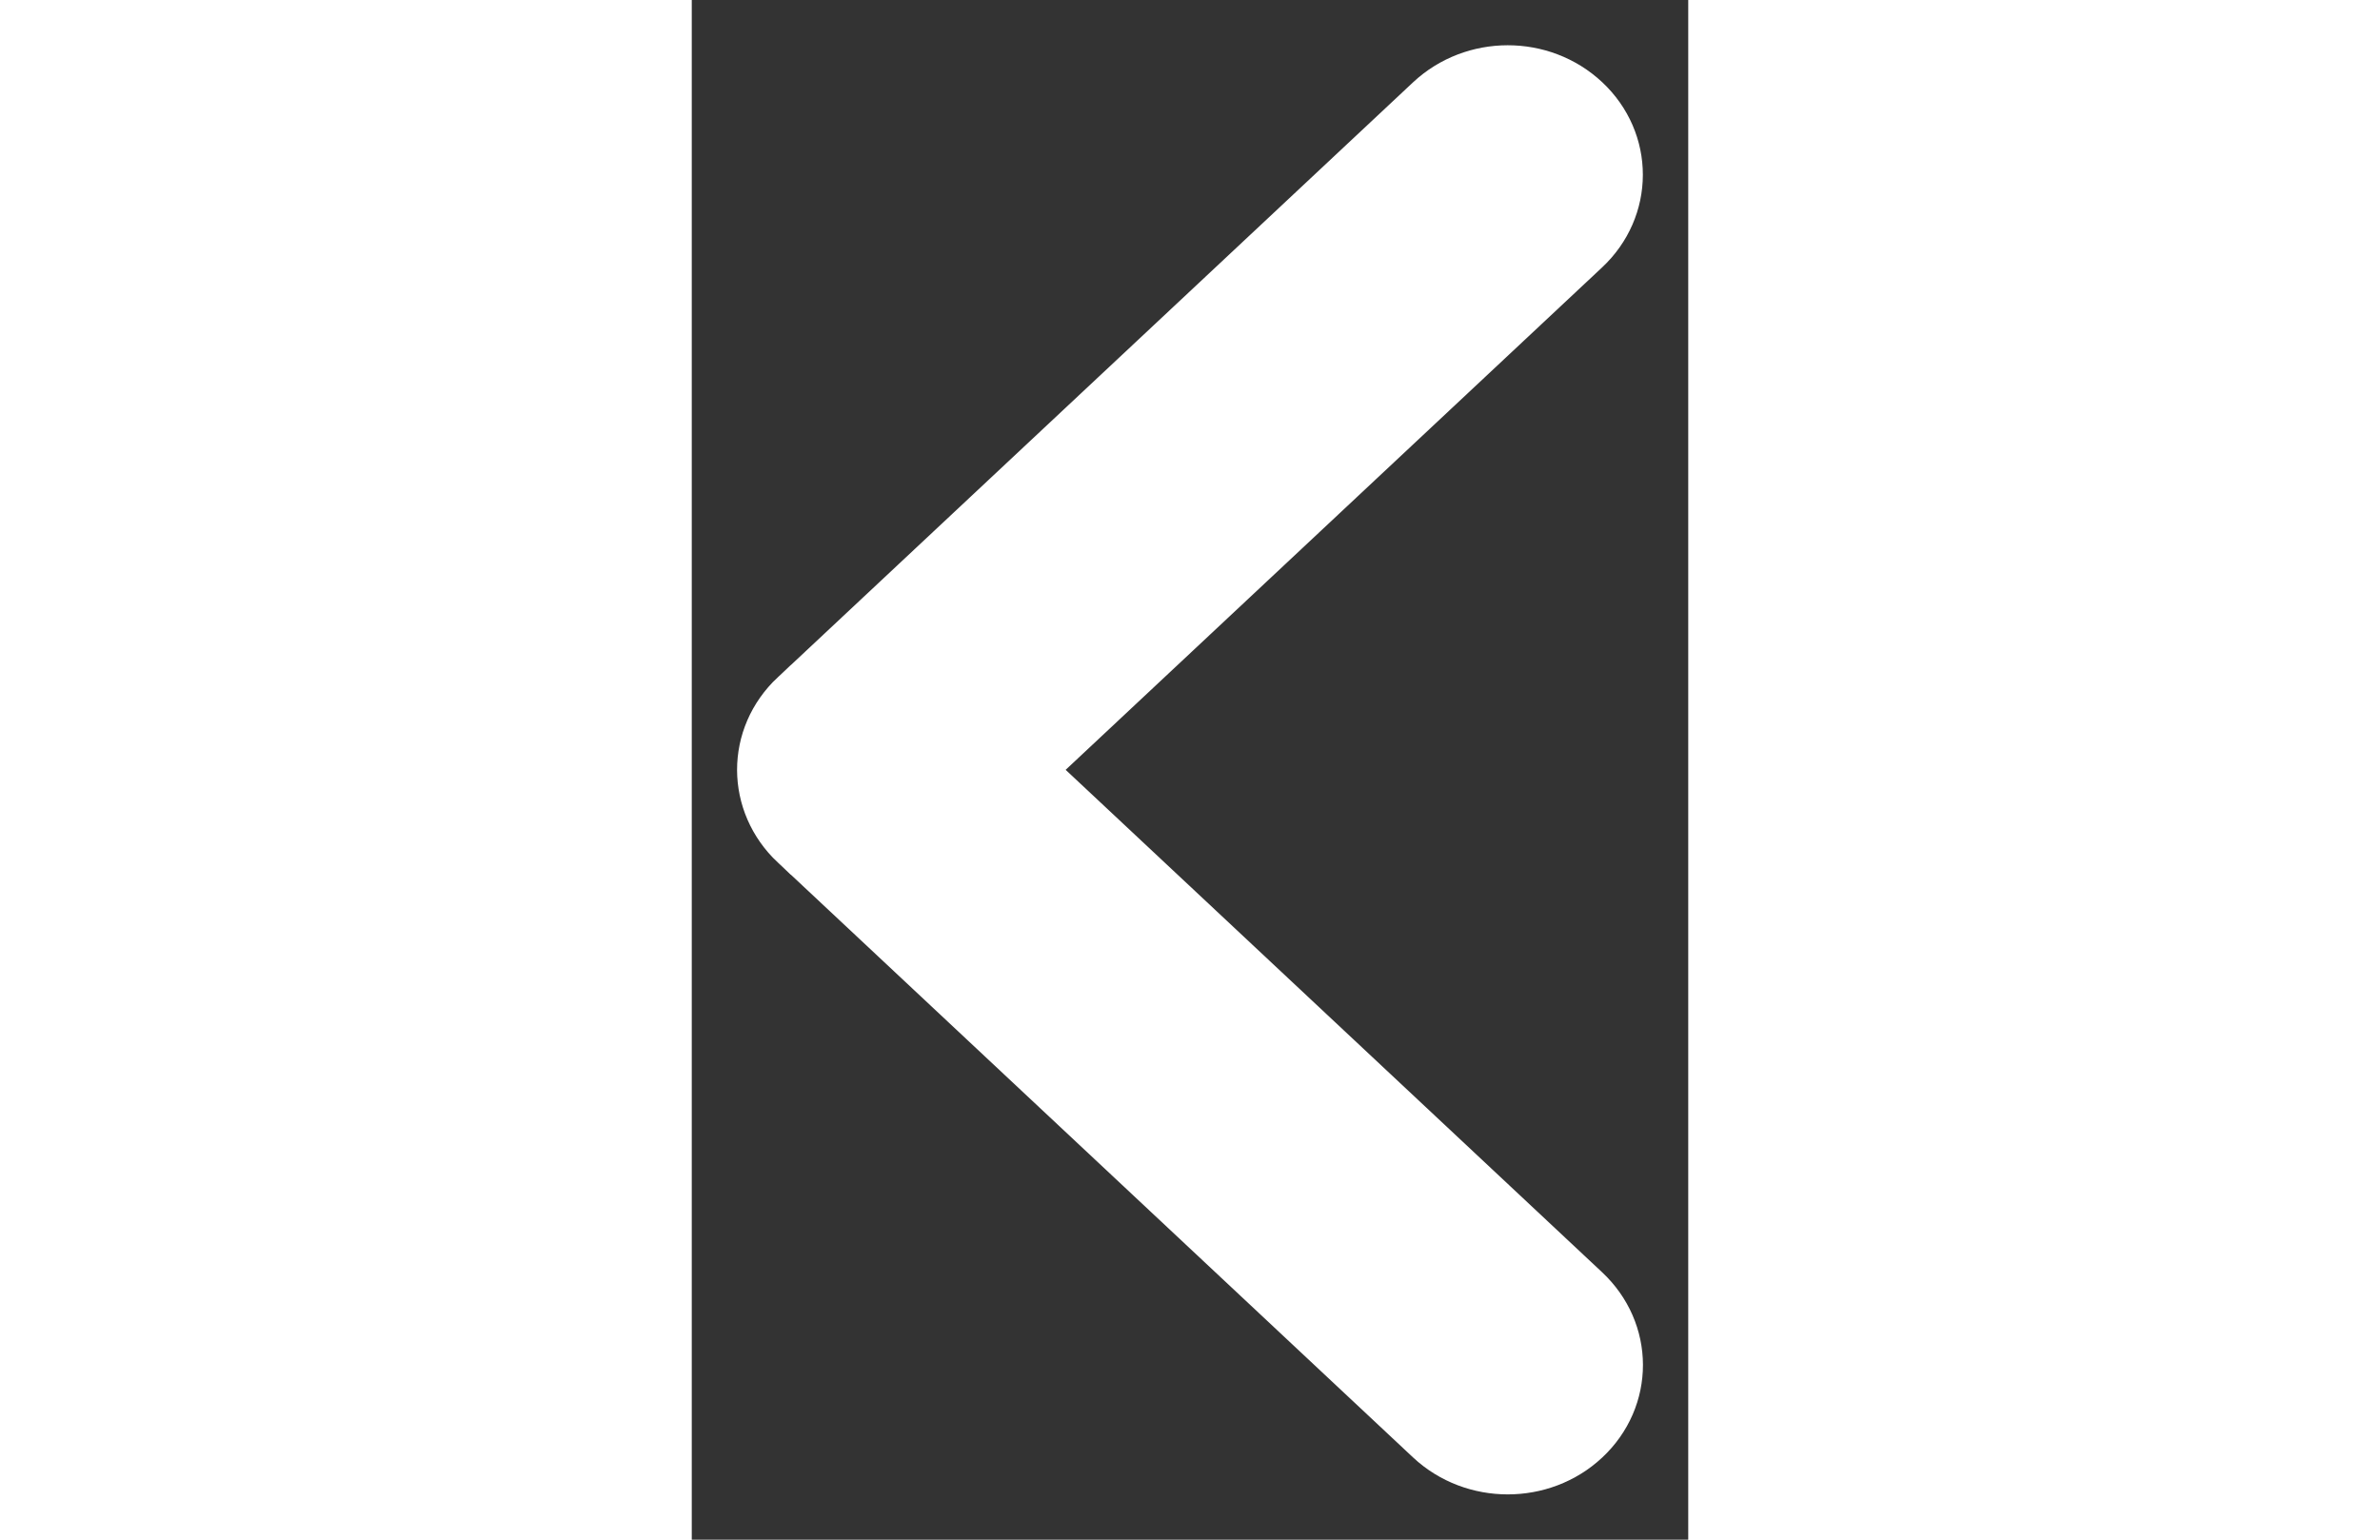 <svg
            width="17"
            height="11"
            viewBox="0 0 11 17"
            fill="none"
            xmlns="http://www.w3.org/2000/svg"
          >
            <rect x="0" y="0" width="11" height="17" fill="#333333" stroke="none"/>
            <path
              d="M3.396 8.5L9.707 2.588C10.096 2.224 10.096 1.636 9.709 1.273C9.319 0.907 8.693 0.91 8.304 1.274L1.293 7.842C1.293 7.842 1.292 7.842 1.292 7.843C1.292 7.843 1.291 7.843 1.291 7.843C1.096 8.026 1 8.263 1 8.501C1.001 8.739 1.098 8.976 1.291 9.158C1.291 9.158 1.292 9.158 1.292 9.158C1.292 9.159 1.293 9.159 1.293 9.159L8.304 15.727C8.693 16.091 9.322 16.091 9.709 15.728C10.099 15.363 10.096 14.776 9.707 14.412L3.396 8.5Z"
              fill="white"
              stroke="white"
            />
          </svg>
